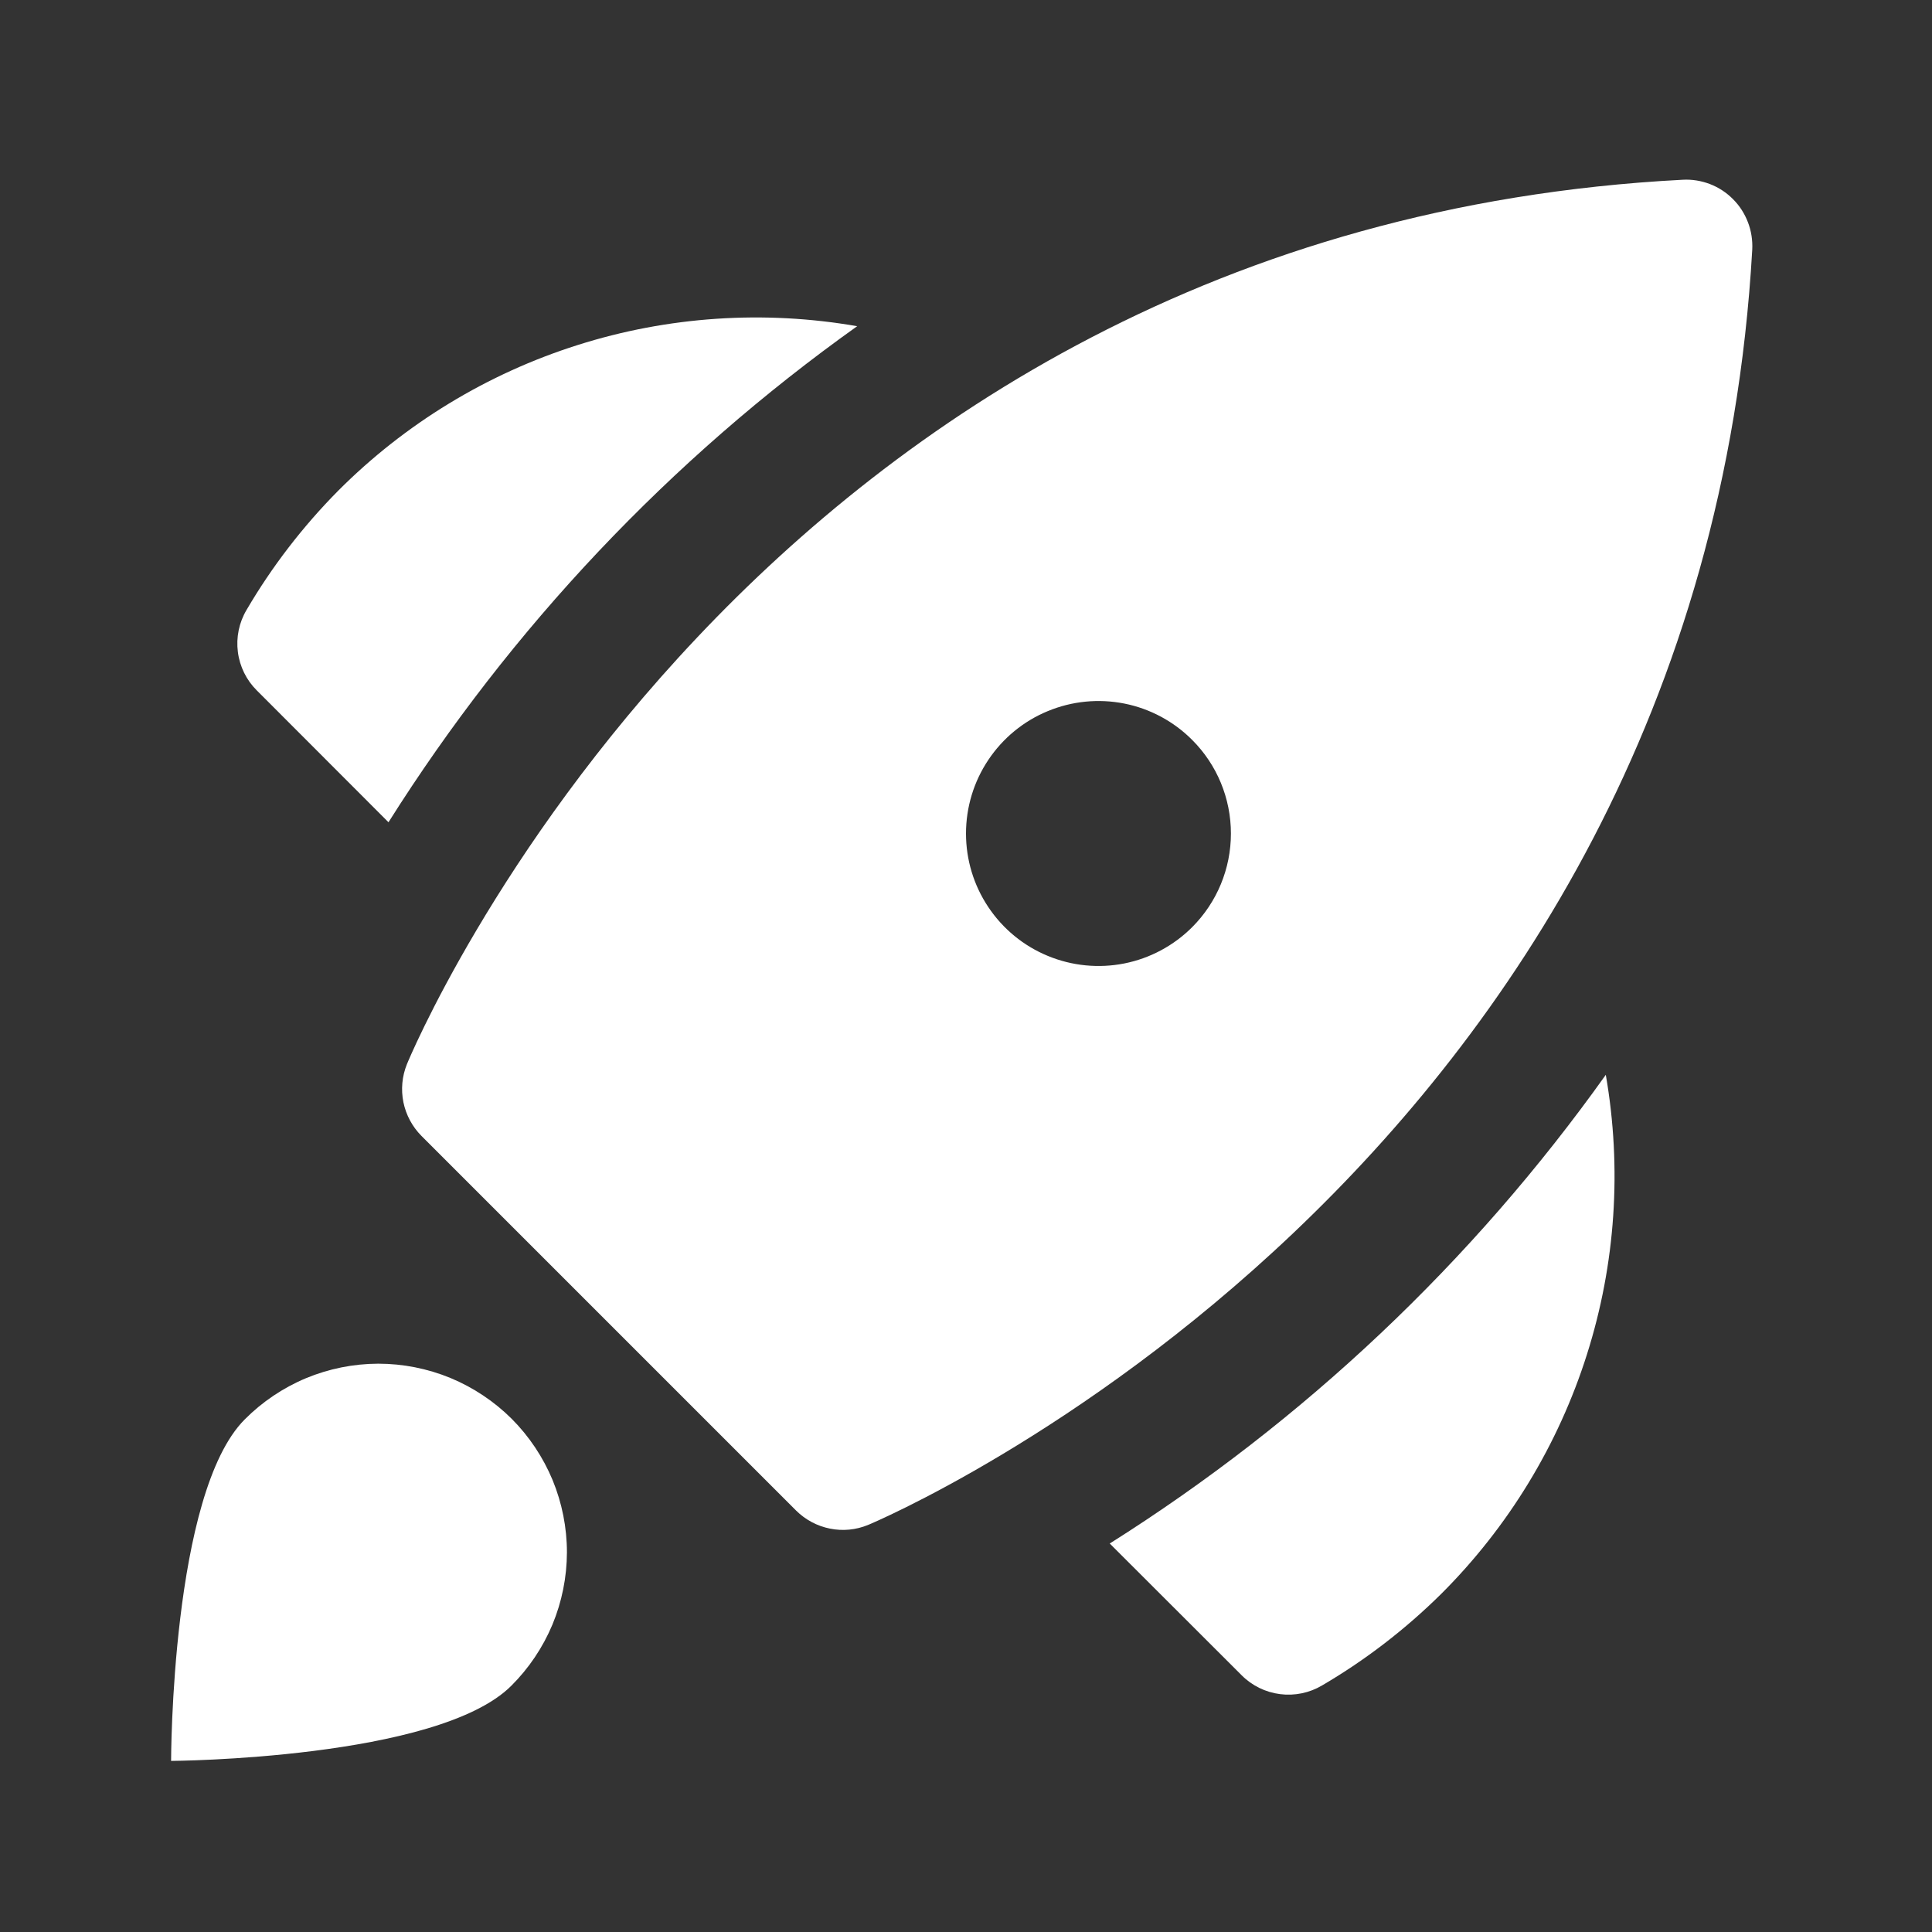<svg width="25" height="25" viewBox="0 0 25 25" fill="none" xmlns="http://www.w3.org/2000/svg">
<rect x="0" y="0" width="25" height="25" fill="#333333" stroke="none"/>
<g id="Spaceship">
<path id="Vector" d="M22.426 2.578C22.341 2.492 22.239 2.425 22.127 2.382C22.014 2.339 21.894 2.319 21.773 2.326C9.749 2.953 5.308 13.664 5.265 13.772C5.202 13.928 5.187 14.098 5.22 14.263C5.254 14.428 5.335 14.579 5.453 14.698L10.302 19.547C10.422 19.666 10.574 19.747 10.739 19.78C10.905 19.814 11.076 19.797 11.232 19.733C11.339 19.69 21.993 15.198 22.674 3.231C22.68 3.111 22.662 2.99 22.619 2.878C22.576 2.765 22.511 2.663 22.426 2.578ZM15.426 11.998C15.187 12.237 14.881 12.401 14.549 12.467C14.216 12.533 13.871 12.499 13.558 12.369C13.245 12.24 12.977 12.02 12.789 11.738C12.6 11.456 12.5 11.125 12.5 10.786C12.5 10.447 12.6 10.115 12.789 9.833C12.977 9.551 13.245 9.331 13.558 9.202C13.871 9.072 14.216 9.038 14.549 9.104C14.881 9.17 15.187 9.334 15.426 9.574C15.748 9.895 15.928 10.331 15.928 10.786C15.928 11.24 15.748 11.676 15.426 11.998Z" fill="white"/>
<path id="Vector_2" d="M3.168 18.366C3.394 18.139 3.663 17.958 3.959 17.834C4.255 17.711 4.573 17.647 4.894 17.646C5.214 17.646 5.532 17.709 5.829 17.831C6.125 17.954 6.395 18.134 6.622 18.36C6.848 18.587 7.028 18.857 7.151 19.153C7.273 19.45 7.336 19.767 7.336 20.088C7.335 20.409 7.271 20.727 7.148 21.023C7.024 21.319 6.843 21.588 6.616 21.814C5.663 22.766 2.214 22.786 2.214 22.786C2.214 22.786 2.214 19.318 3.168 18.366Z" fill="white"/>
<path id="color-2" d="M11.092 4.221C9.884 4.011 8.643 4.094 7.474 4.465C6.305 4.835 5.242 5.482 4.376 6.35C3.918 6.813 3.519 7.331 3.19 7.893C3.093 8.057 3.054 8.248 3.078 8.436C3.102 8.625 3.188 8.8 3.323 8.934L5.027 10.64C6.612 8.126 8.672 5.945 11.092 4.221Z" fill="white"/>
<path id="color-3" d="M20.779 13.908C20.989 15.116 20.906 16.357 20.535 17.526C20.165 18.695 19.518 19.758 18.65 20.624C18.187 21.082 17.669 21.481 17.107 21.81C16.943 21.907 16.752 21.946 16.564 21.922C16.375 21.898 16.2 21.812 16.066 21.677L14.36 19.973C16.874 18.388 19.055 16.328 20.779 13.908Z" fill="white"/>
</g>
</svg>
